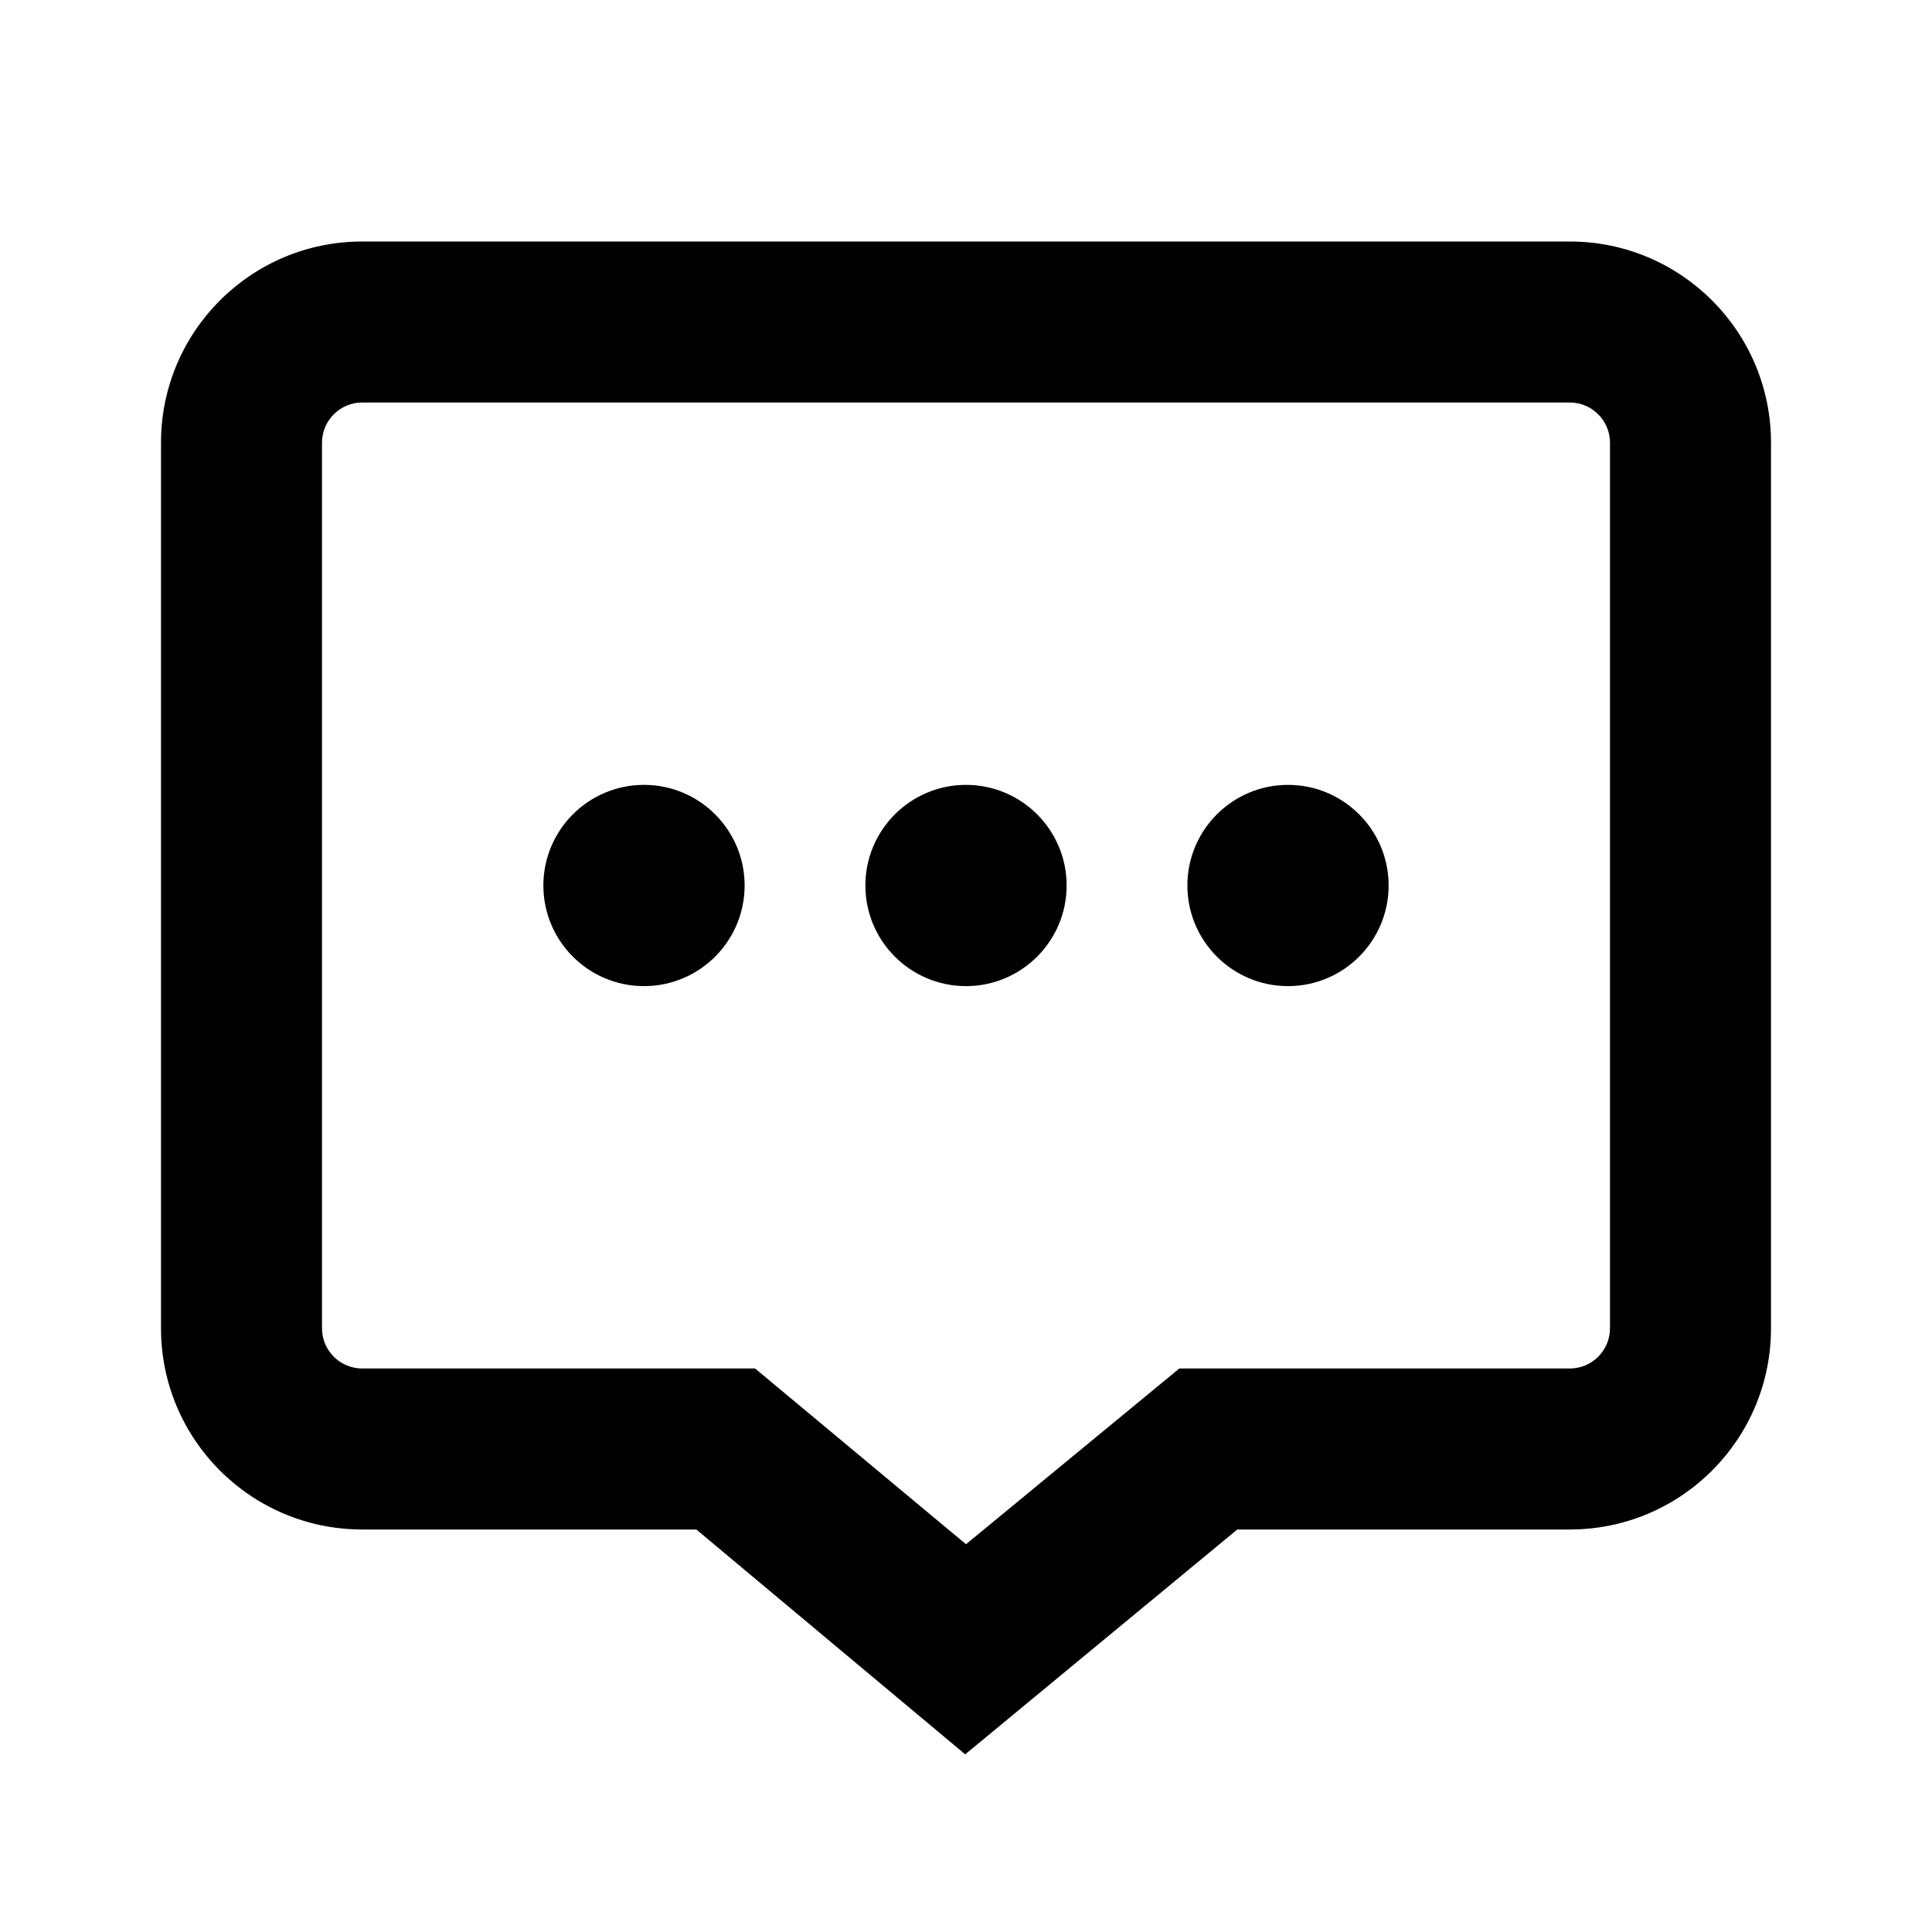<?xml version="1.0" encoding="UTF-8"?>
<svg xmlns="http://www.w3.org/2000/svg" width="24" height="24" viewBox="0 0 24 24">
    <path d="M19.5 3h-15C3.119 3 2 4.119 2 5.5v11C2 17.881 3.119 19 4.5 19h4.15l3.34 2.793L15.37 19h4.13c1.381 0 2.5-1.119 2.5-2.5v-11C22 4.119 20.881 3 19.5 3Zm.5 13.5c0 .276-.224.5-.5.5h-4.85L12 19.183 9.38 17H4.5c-.276 0-.5-.224-.5-.5v-11c0-.276.224-.5.5-.5h15c.276 0 .5.224.5.5v11ZM9.25 11c0 .69-.56 1.25-1.25 1.25S6.75 11.69 6.75 11 7.31 9.75 8 9.75s1.25.56 1.25 1.25Zm4 0c0 .69-.56 1.25-1.25 1.25s-1.25-.56-1.25-1.25.56-1.25 1.25-1.25 1.25.56 1.25 1.25Zm4 0c0 .69-.56 1.25-1.25 1.25s-1.25-.56-1.25-1.25.56-1.25 1.25-1.25 1.25.56 1.25 1.25Z"/>
</svg>
